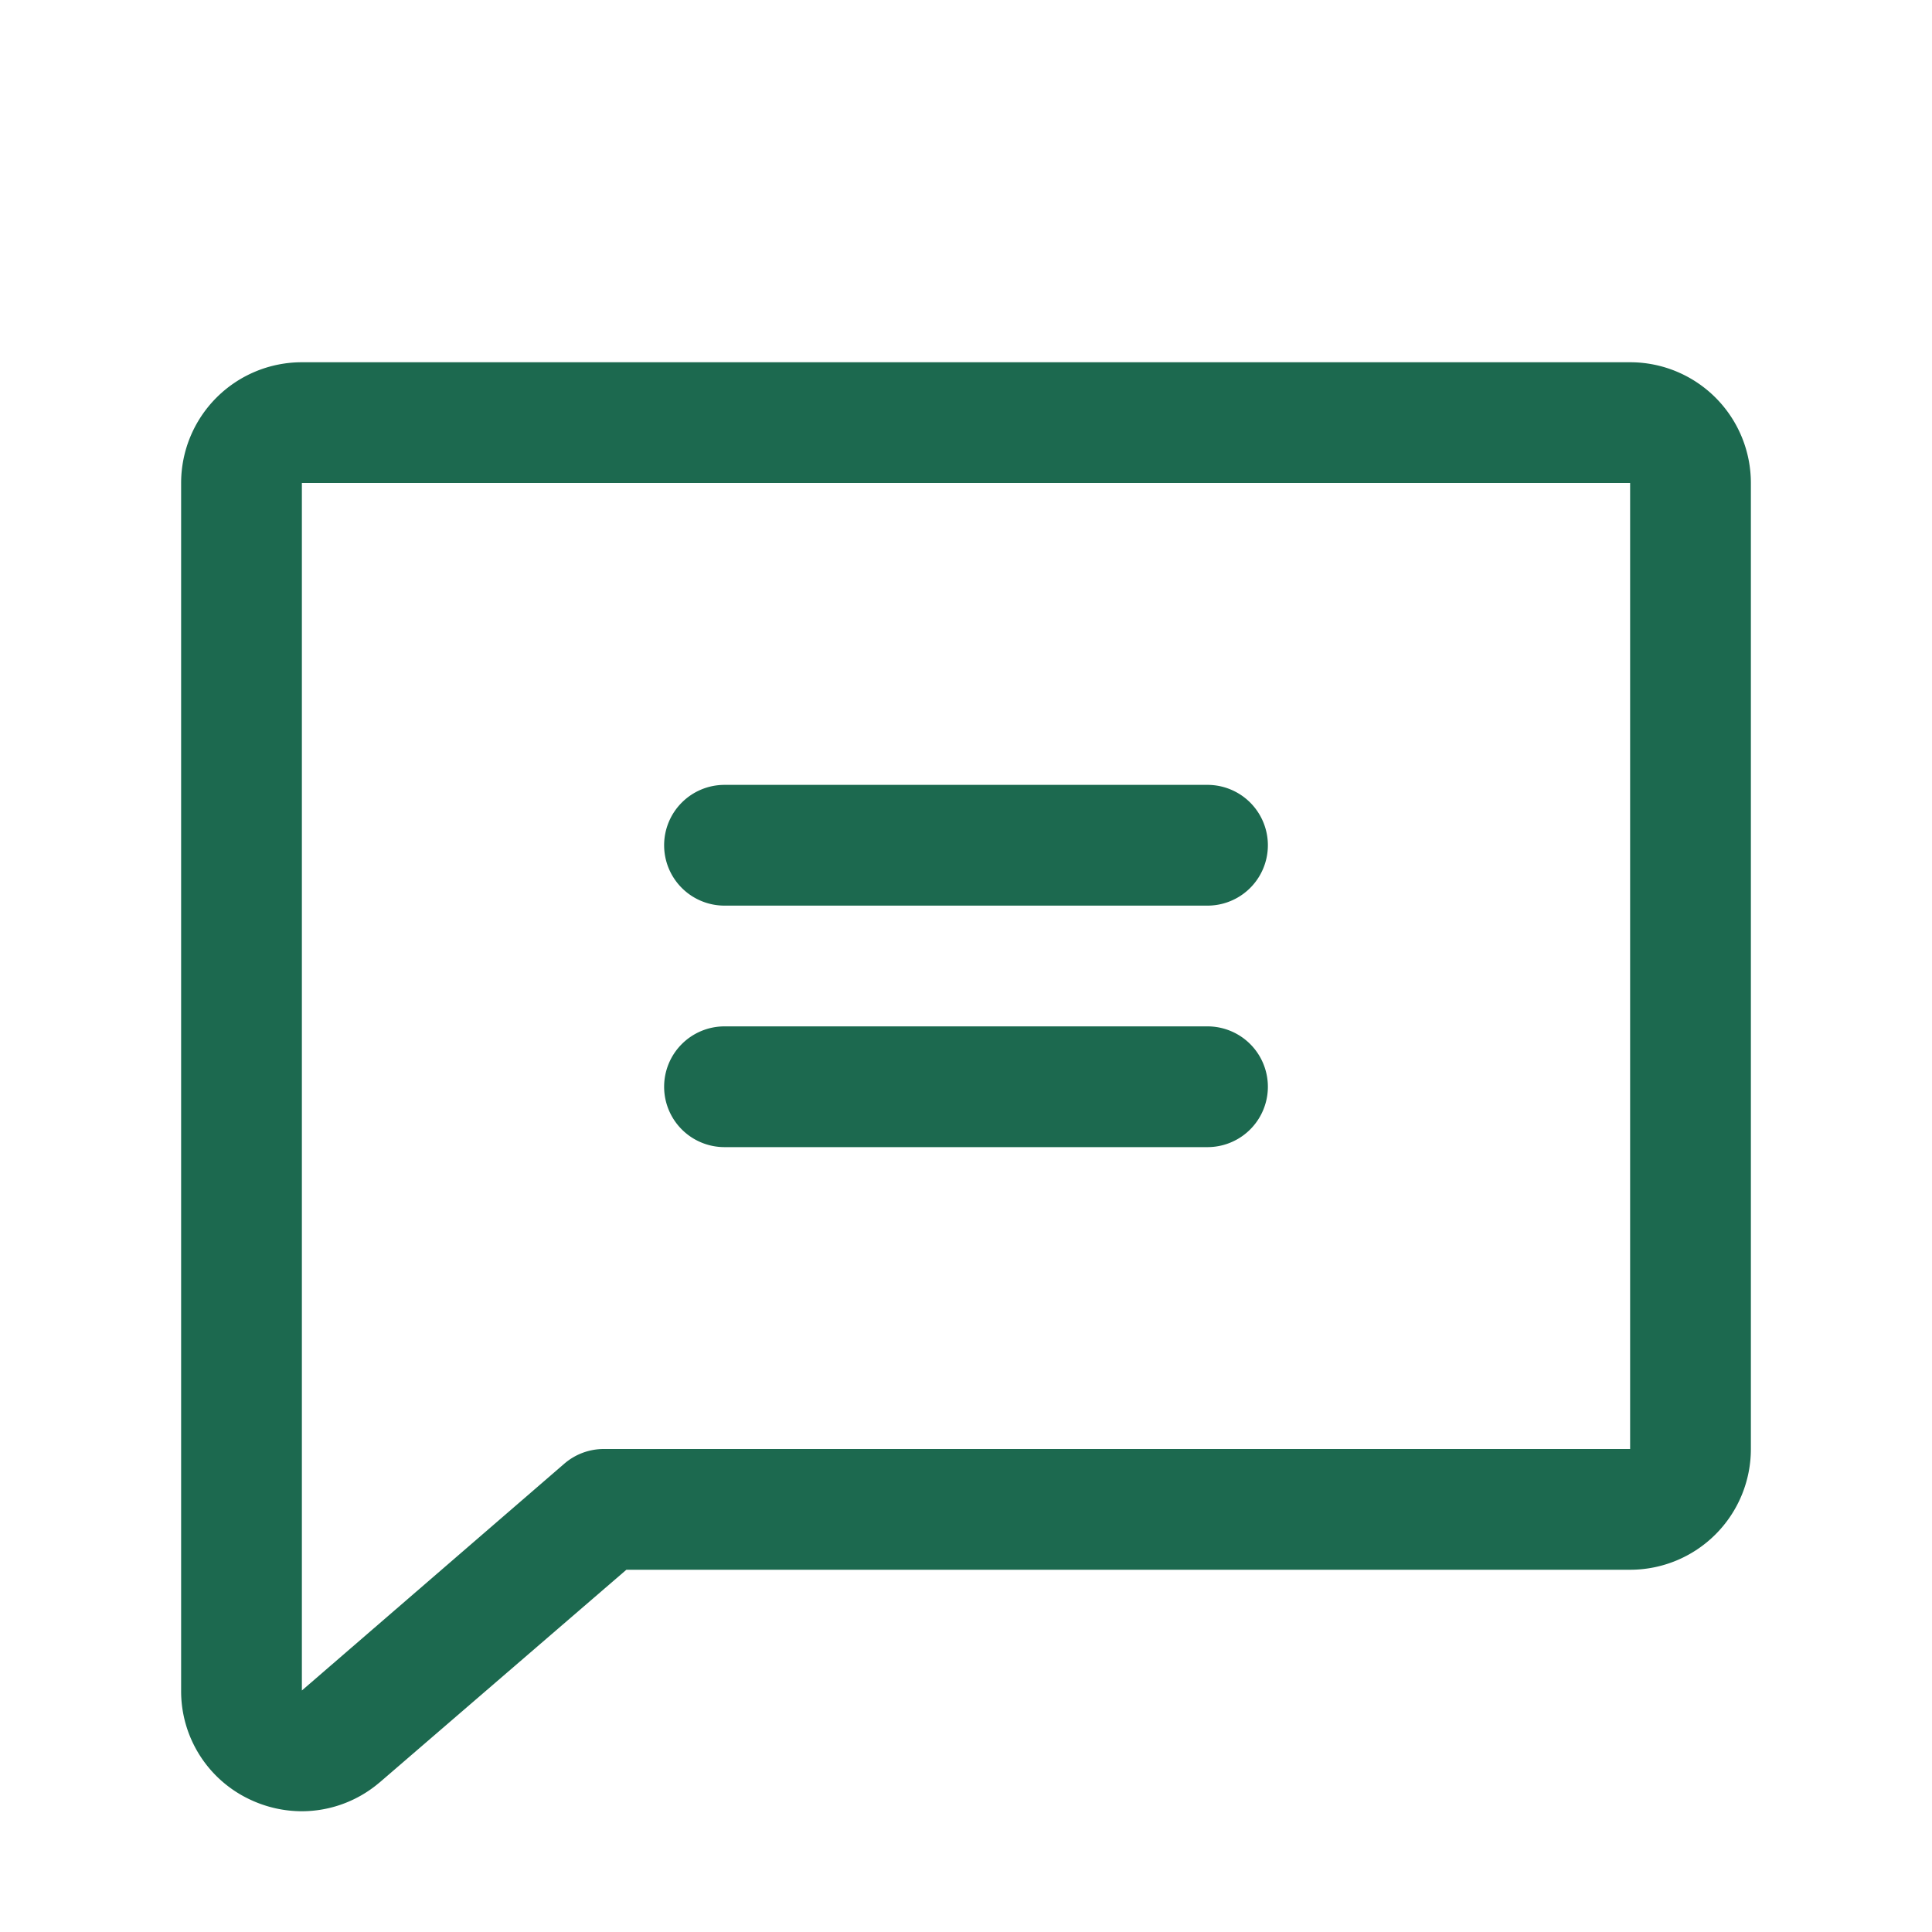 <svg xmlns="http://www.w3.org/2000/svg" viewBox="0 0 256 256" fill="#1C694F"><path d="M216,48H40A16,16,0,0,0,24,64V224a15.85,15.85,0,0,0,9.24,14.5A16.13,16.13,0,0,0,40,240a15.89,15.89,0,0,0,10.25-3.78l.09-.07L83,208H216a16,16,0,0,0,16-16V64A16,16,0,0,0,216,48ZM40,224h0ZM216,192H80a8,8,0,0,0-5.23,1.95L40,224V64H216ZM88,112a8,8,0,0,1,8-8h64a8,8,0,0,1,0,16H96A8,8,0,0,1,88,112Zm0,32a8,8,0,0,1,8-8h64a8,8,0,1,1,0,16H96A8,8,0,0,1,88,144Z"/></svg>